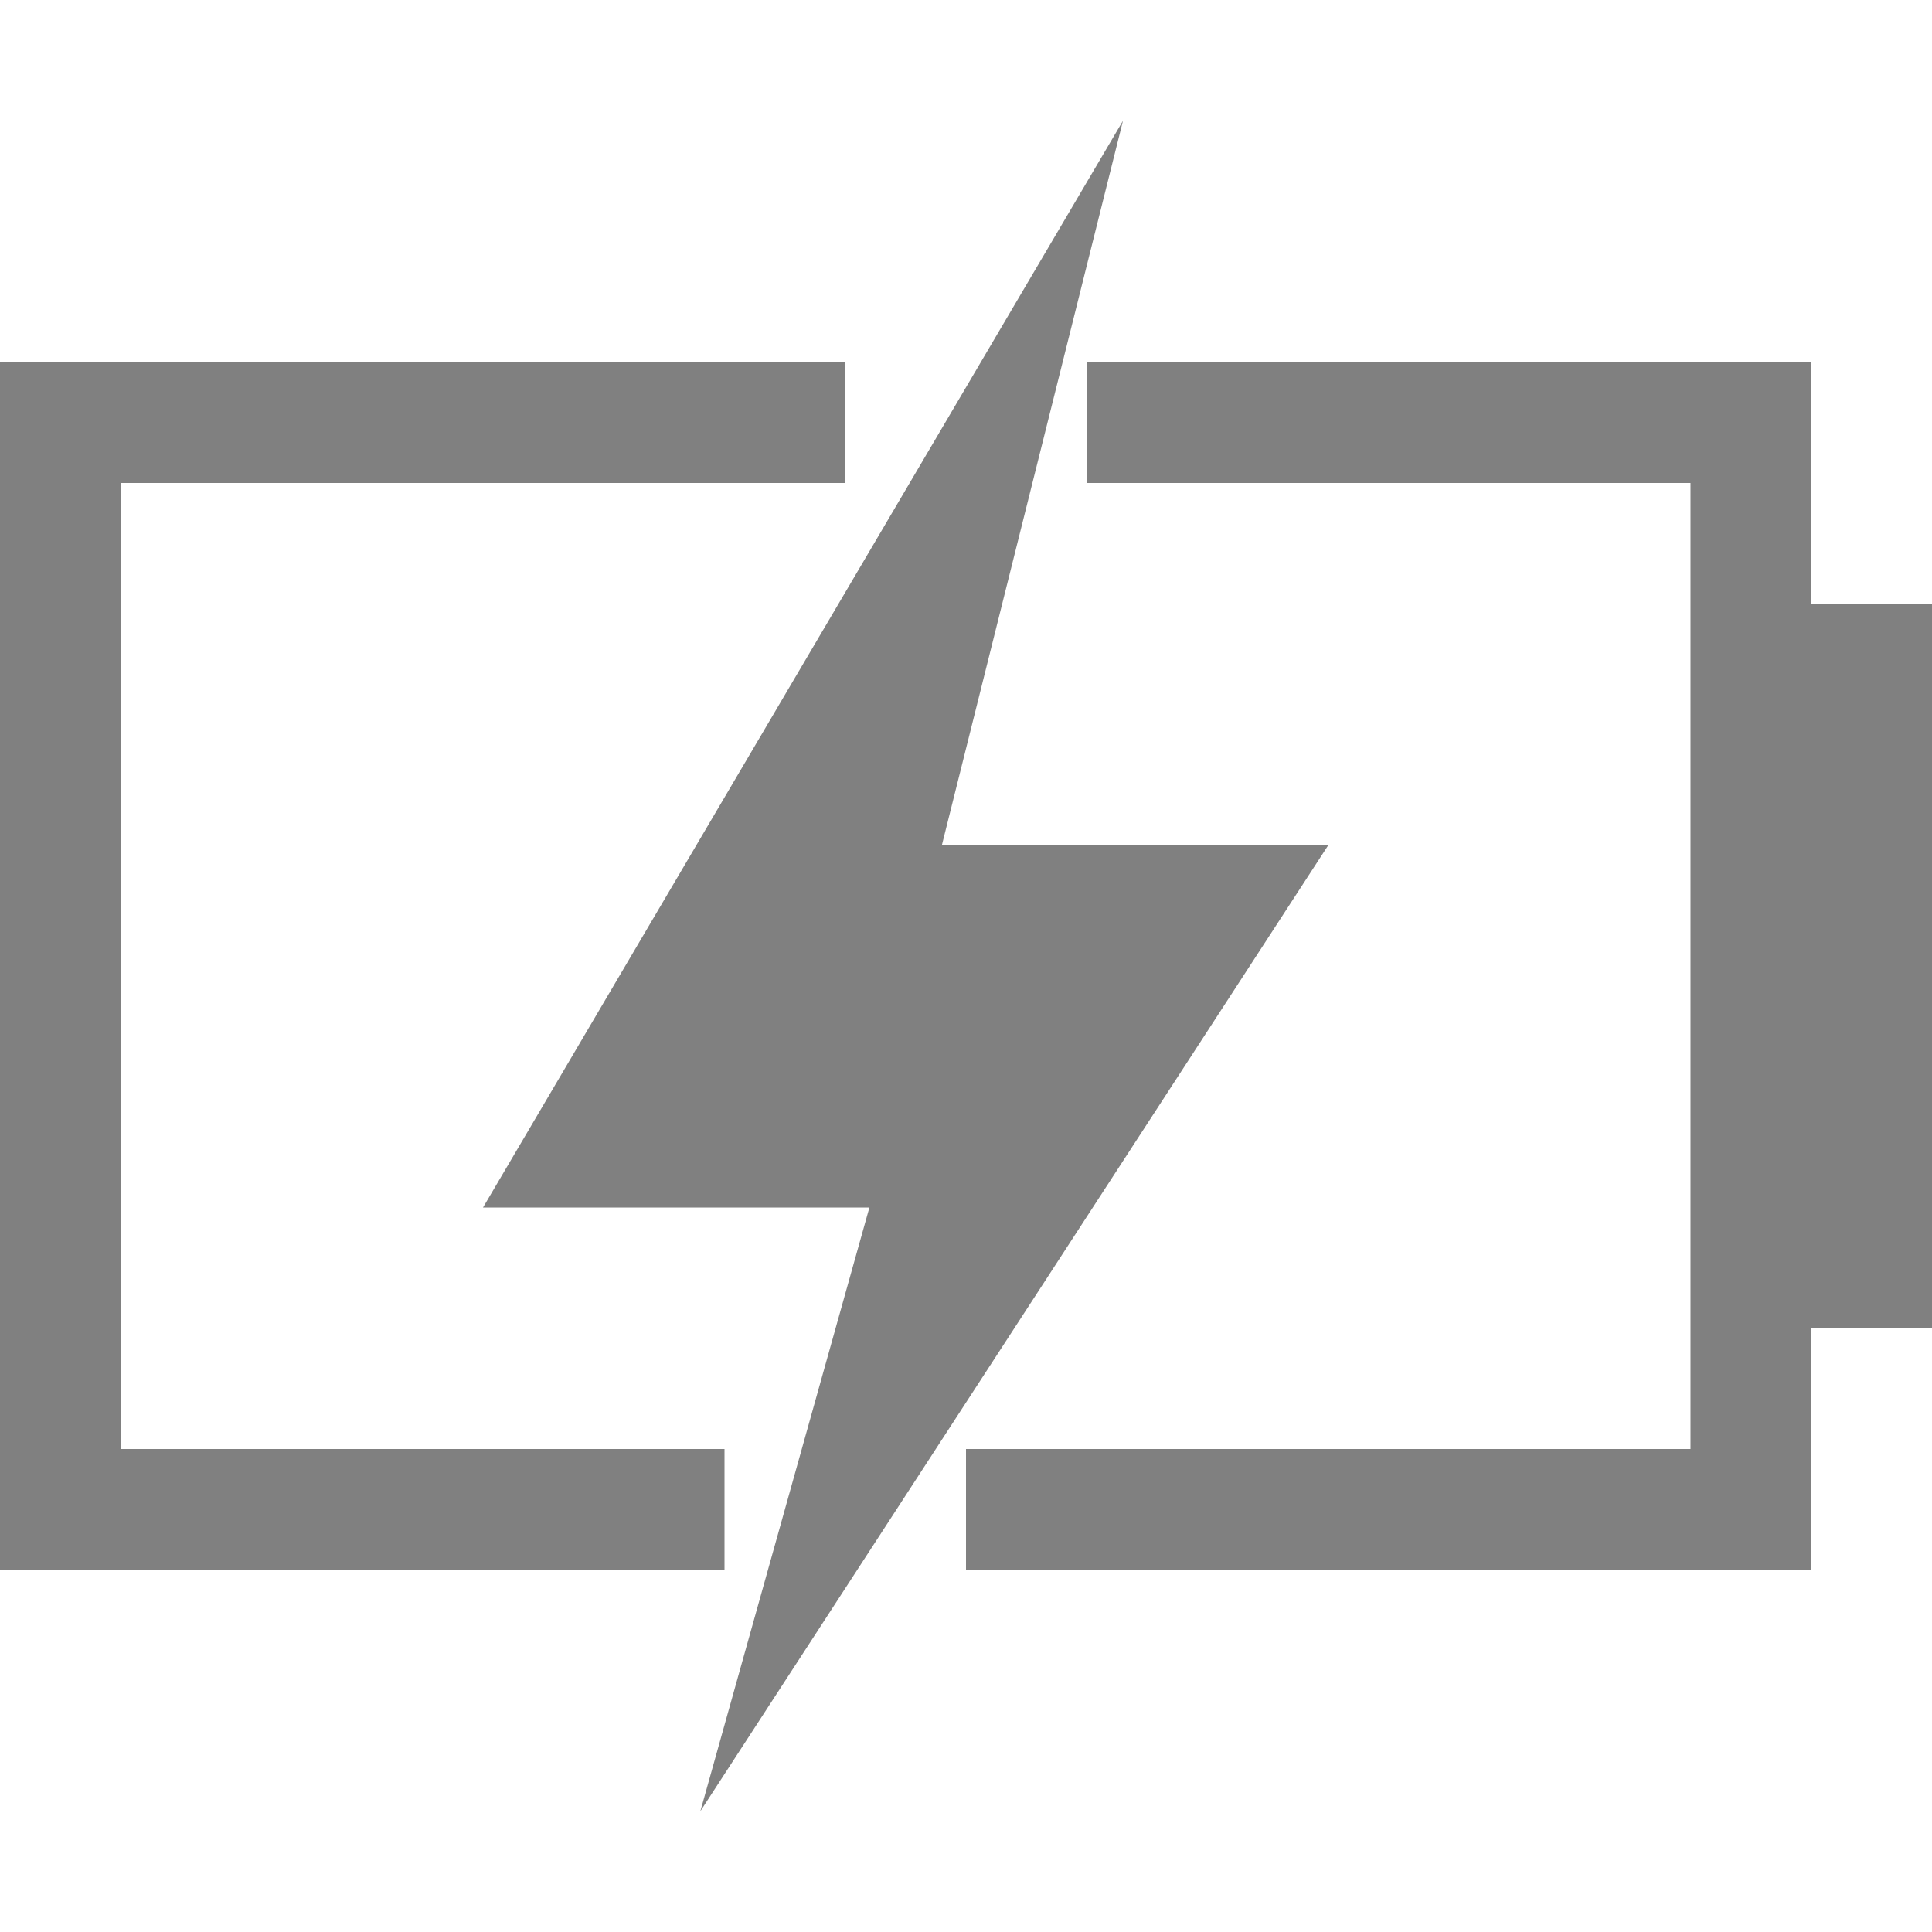 <?xml version="1.0" encoding="utf-8"?>
<!-- Generator: Adobe Illustrator 21.0.0, SVG Export Plug-In . SVG Version: 6.00 Build 0)  -->
<svg version="1.1" id="电池" xmlns="http://www.w3.org/2000/svg" xmlns:xlink="http://www.w3.org/1999/xlink" x="0px" y="0px"
	 viewBox="0 0 16 16" style="enable-background:new 0 0 16 16;" xml:space="preserve">
<style type="text/css">
	.st0{fill:#808080;}
</style>
<title>16</title>
<g id="_16">
	<polygon class="st0" points="9.3,1 7.8,7 11,7 5.8,15 7.2,10 4,10 	"/>
	<polygon class="st0" points="6,12 1,12 1,4 7,4 7,3 1,3 0,3 0,4 0,12 0,13 1,13 6,13 	"/>
	<polygon class="st0" points="15,5 15,4 15,3 14,3 9,3 9,4 14,4 14,12 8,12 8,13 14,13 15,13 15,12 15,11 16,11 16,5 	"/>
</g>
</svg>
